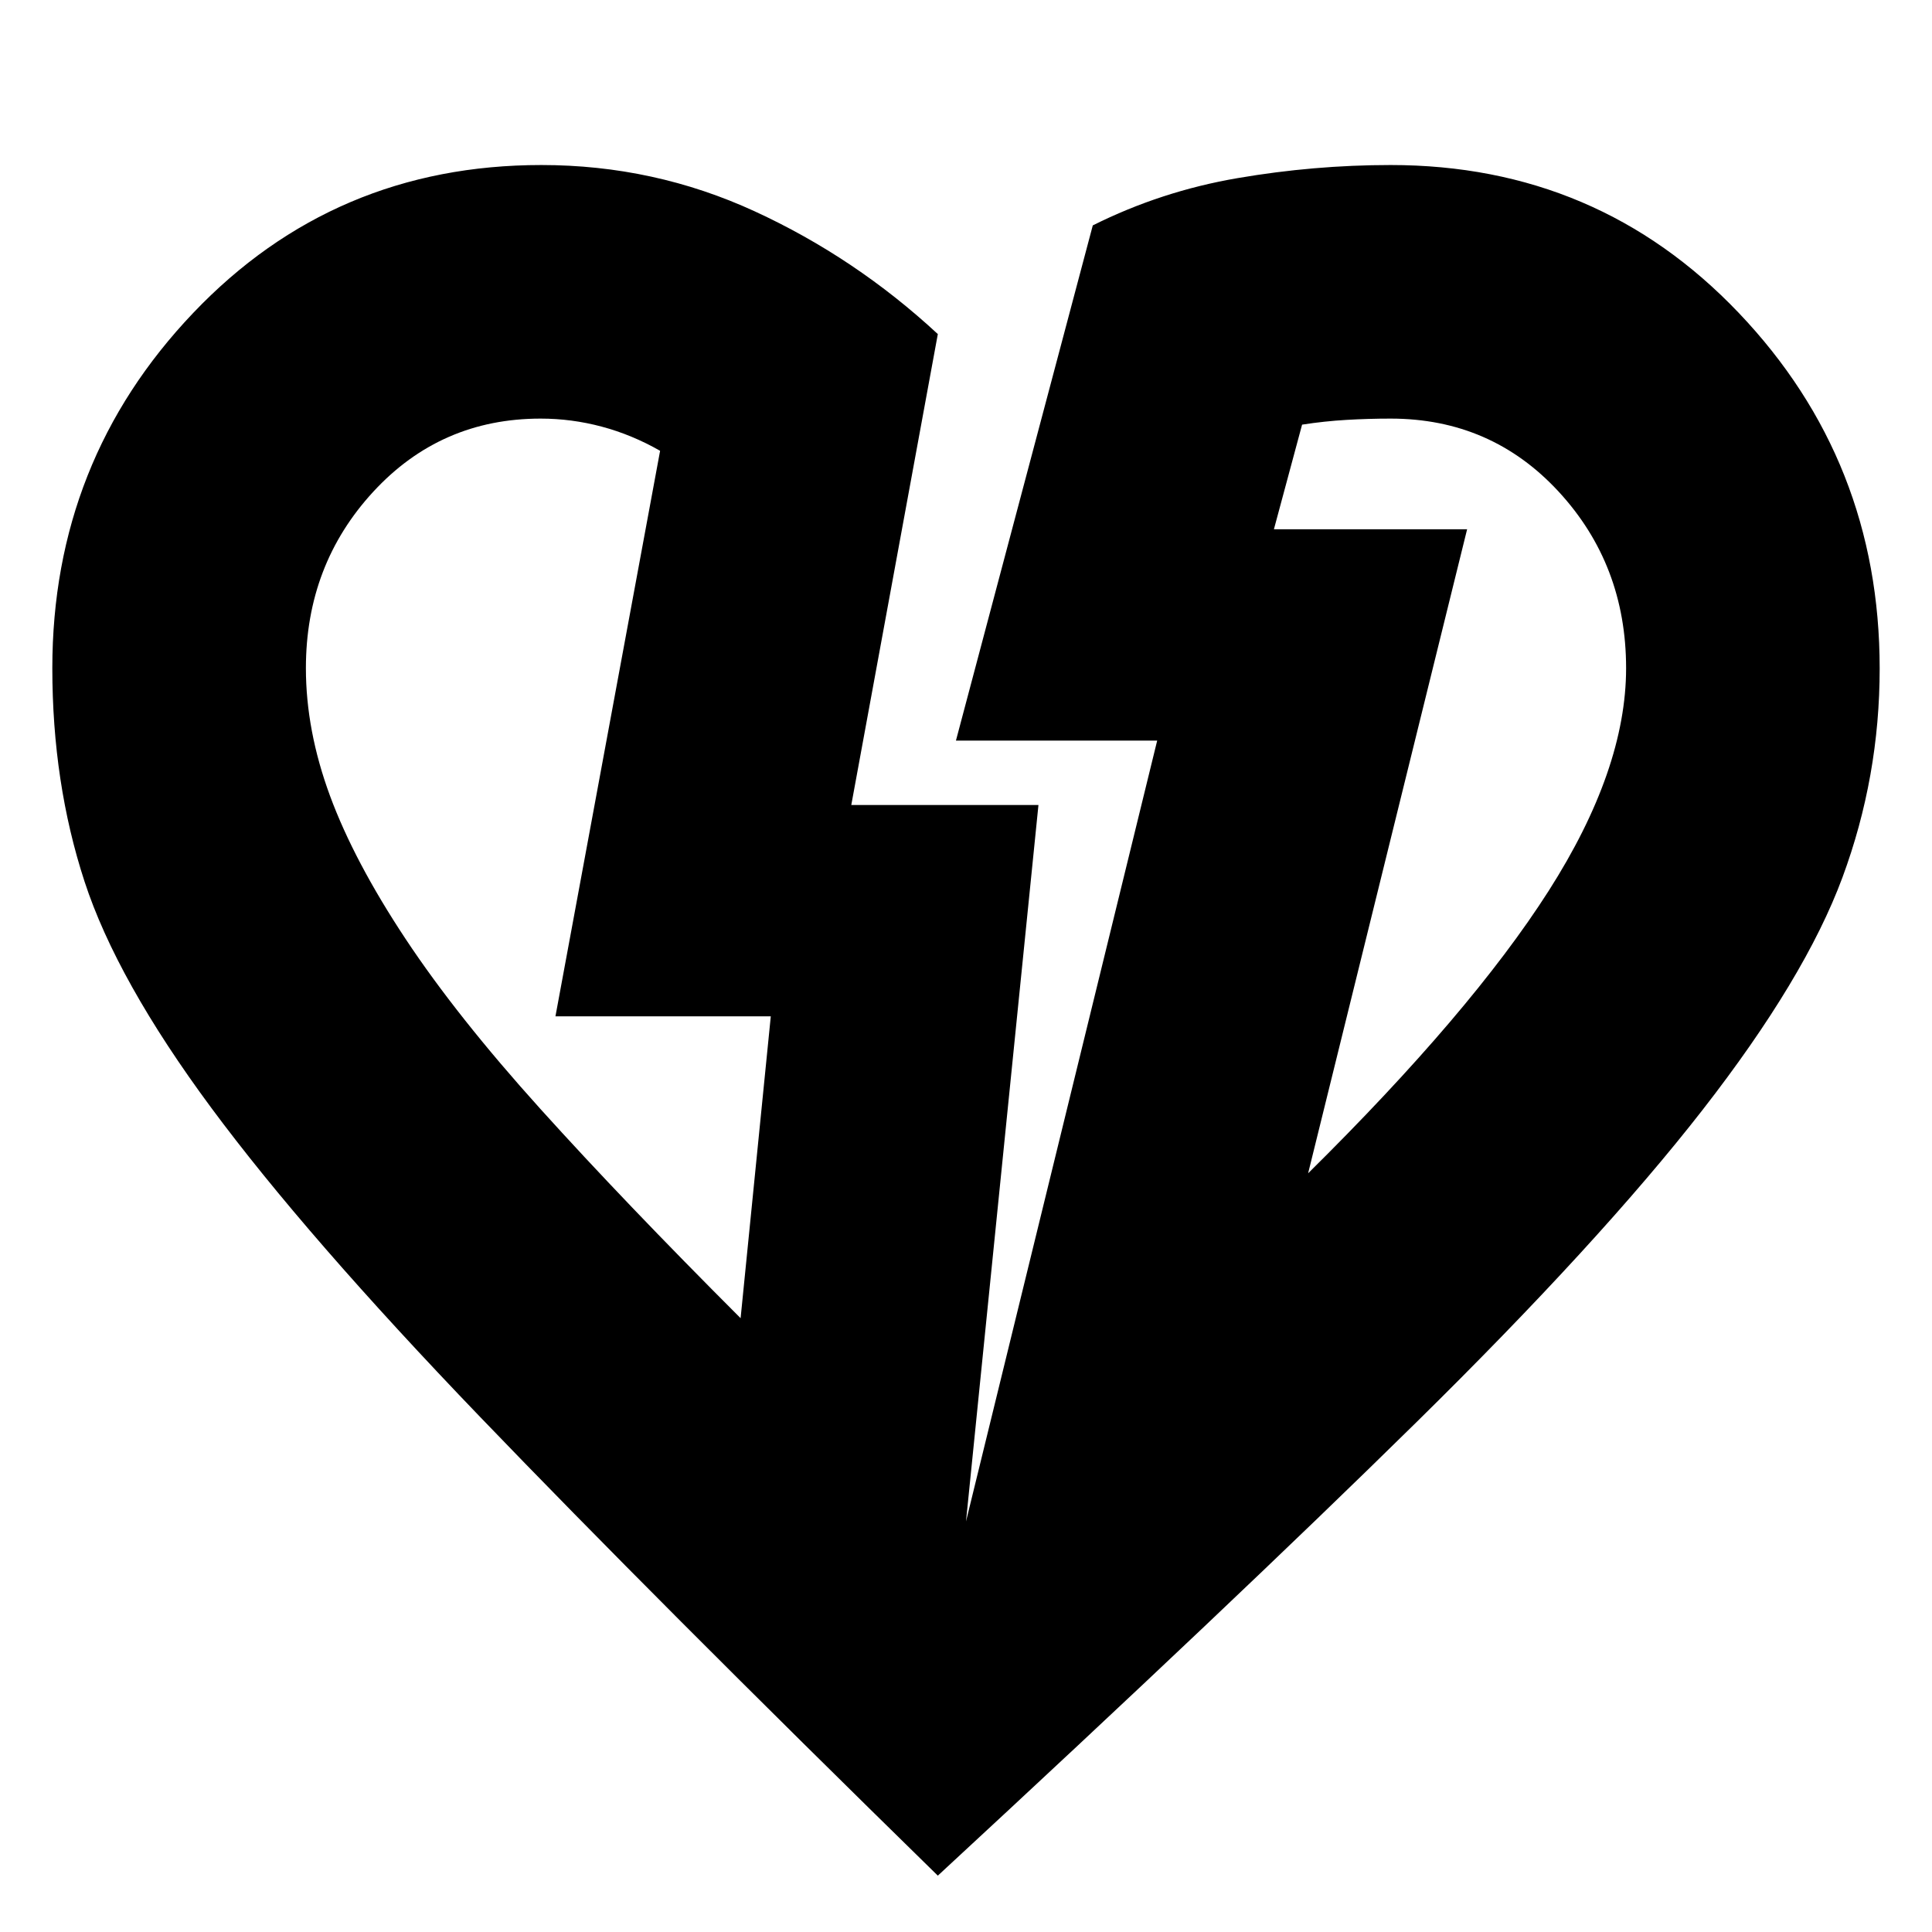 <svg xmlns="http://www.w3.org/2000/svg" height="24" viewBox="0 -960 960 960" width="24"><path d="M466-28Q325-166 238.5-256T105-409.5Q58-473 42-522T26-628q0-103 70-176.5T269-878q56 0 106 23t91 61l-43 234h93l-36 356 95-388H475l68-256q34-17 72-23.5t76-6.5q103 0 173 73.5t70 176.671Q934-574 915.5-524 897-474 846-408.5T703.5-253Q612-163 466-28Zm-98-277 15-150H276l52-281q-14-8-28.977-12-14.978-4-30.383-4-49.64 0-83.14 36.314Q152-679.371 152-628q0 31 12 63.5t37.5 71q25.5 38.5 67 84.5T368-305Zm282-72q81-80 119.5-140.3Q808-577.6 808-628q0-51.371-33.5-87.686Q741-752 691-752q-11 0-22 .643T647-749l-14 52h96l-79 320Zm79-320ZM276-455Z"/></svg>